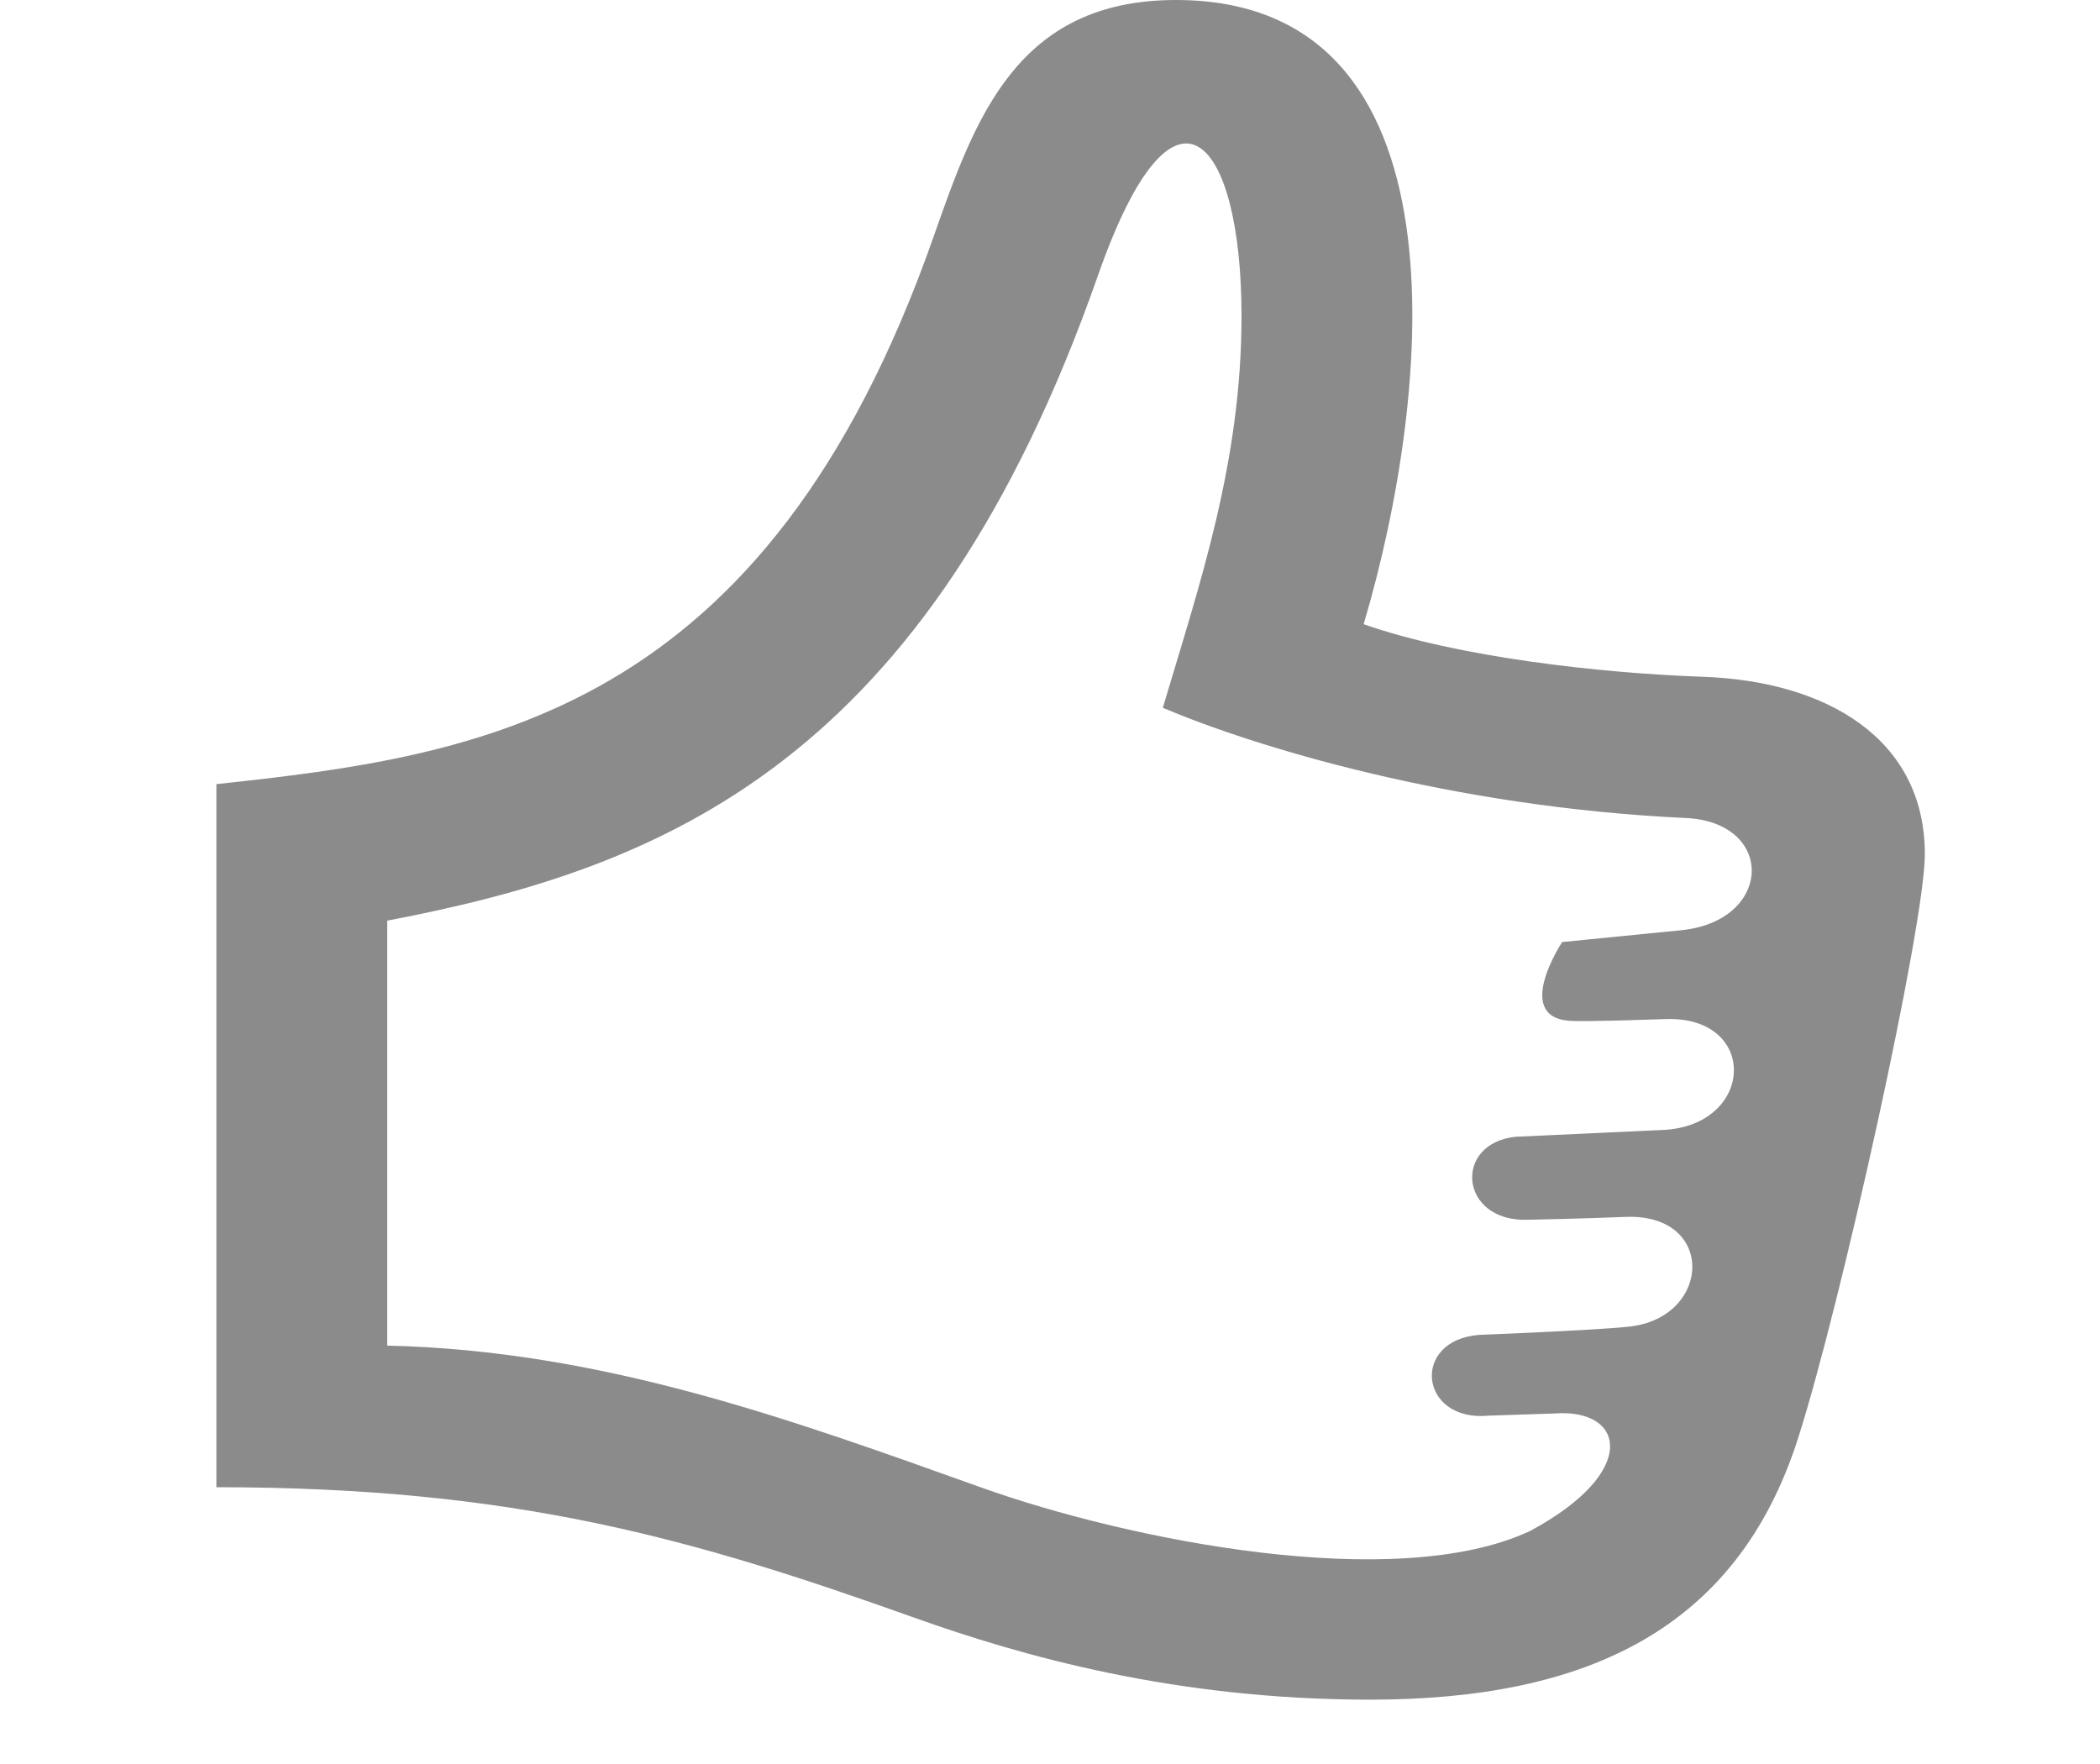 <svg width="25" height="21" viewBox="0 0 25 21" fill="none" xmlns="http://www.w3.org/2000/svg">
<g clip-path="url(#clip0)">
<path d="M16.234 7.431C17.055 4.663 17.507 0 14 0C12.107 0 11.61 1.406 11.118 2.807C9.114 8.53 5.714 8.997 2.576 9.335V17.705C6.139 17.705 8.255 18.32 10.884 19.258C12.162 19.714 13.988 20.234 16.31 20.234C18.891 20.234 20.678 19.394 21.404 17.127C21.912 15.544 22.915 11.014 22.915 10.171C22.915 8.781 21.727 8.109 20.277 8.057C19.047 8.014 17.358 7.824 16.234 7.431ZM20.015 11.074L18.597 11.215C18.597 11.215 17.978 12.15 18.741 12.155C18.741 12.155 18.945 12.163 19.828 12.132C20.928 12.093 20.896 13.371 19.832 13.45L18.041 13.533C17.294 13.613 17.374 14.547 18.184 14.521C18.184 14.521 18.882 14.507 19.347 14.487C20.433 14.44 20.38 15.692 19.387 15.794C18.956 15.839 17.613 15.891 17.613 15.891C16.788 15.952 16.895 16.933 17.724 16.853L18.508 16.827C19.344 16.765 19.528 17.523 18.211 18.228C16.617 18.97 13.446 18.338 11.686 17.71C9.41 16.896 7.174 16.079 4.61 16.019V10.96C7.928 10.329 11.046 9.06 13.072 3.277C13.985 0.67 14.78 1.649 14.78 3.761C14.78 5.507 14.281 6.953 13.843 8.426C14.922 8.884 17.271 9.608 20.067 9.738C21.14 9.787 21.109 10.964 20.015 11.074Z" fill="#8B8B8B"/>
</g>
<defs>
<clipPath id="clip0">
<rect width="24.407" height="20.234" fill="white" transform="translate(0.543)"/>
</clipPath>
</defs>
</svg>
